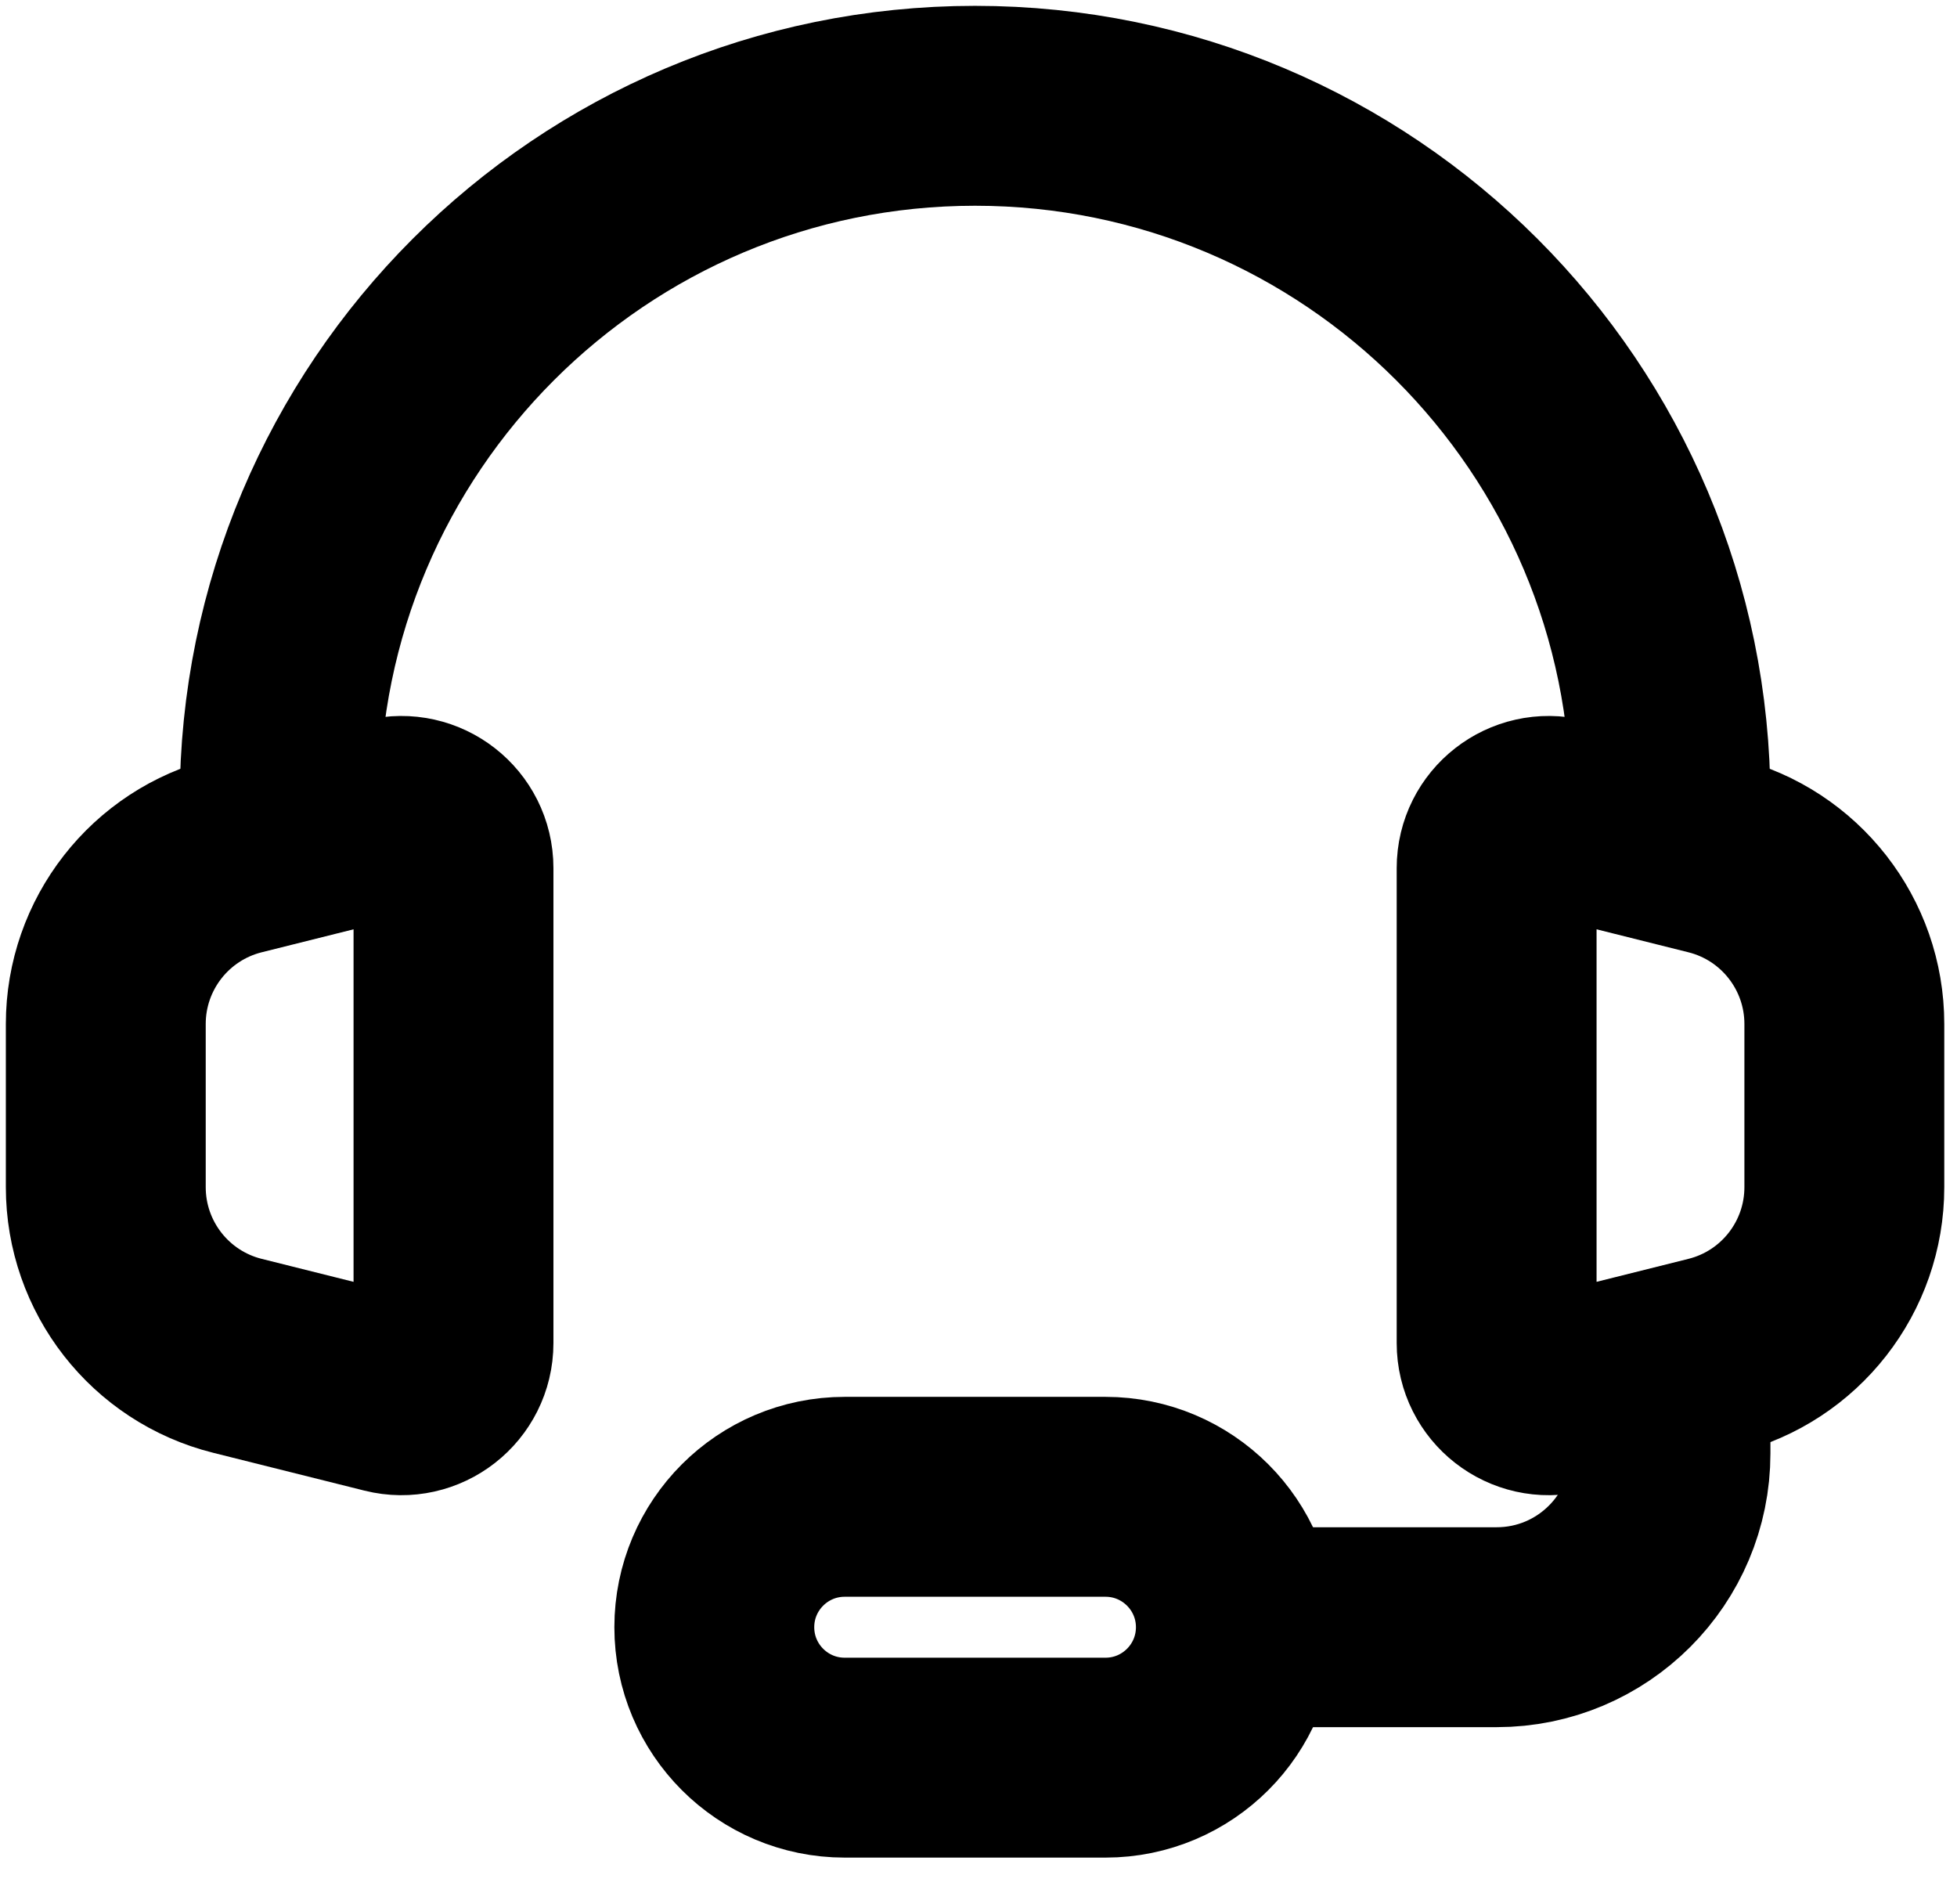 <svg width="37" height="36" viewBox="0 0 37 36" fill="none" xmlns="http://www.w3.org/2000/svg">
<path d="M31.583 15.148C31.583 7.887 25.697 2 18.435 2C11.174 2 5.287 7.887 5.287 15.148" stroke="black" stroke-width="3.779" stroke-linecap="round" stroke-linejoin="round"/>
<path d="M2 22.442V19.358C2 17.85 3.027 16.535 4.49 16.169L7.349 15.454C7.971 15.299 8.574 15.769 8.574 16.411V25.39C8.574 26.031 7.971 26.502 7.349 26.346L4.49 25.631C3.027 25.266 2 23.951 2 22.442Z" stroke="black" stroke-width="3.779"/>
<path d="M34.87 22.442V19.358C34.87 17.85 33.843 16.535 32.38 16.169L29.521 15.454C28.899 15.299 28.296 15.769 28.296 16.411V25.39C28.296 26.031 28.899 26.502 29.521 26.346L32.38 25.631C33.843 25.266 34.87 23.951 34.87 22.442Z" stroke="black" stroke-width="3.779"/>
<path d="M31.583 26.652V27.474C31.583 29.29 30.112 30.761 28.296 30.761H22.544" stroke="black" stroke-width="3.779"/>
<path d="M20.901 33.227H15.97C14.609 33.227 13.505 32.123 13.505 30.761C13.505 29.4 14.609 28.296 15.97 28.296H20.901C22.262 28.296 23.366 29.4 23.366 30.761C23.366 32.123 22.262 33.227 20.901 33.227Z" stroke="black" stroke-width="3.779"/>
</svg>
